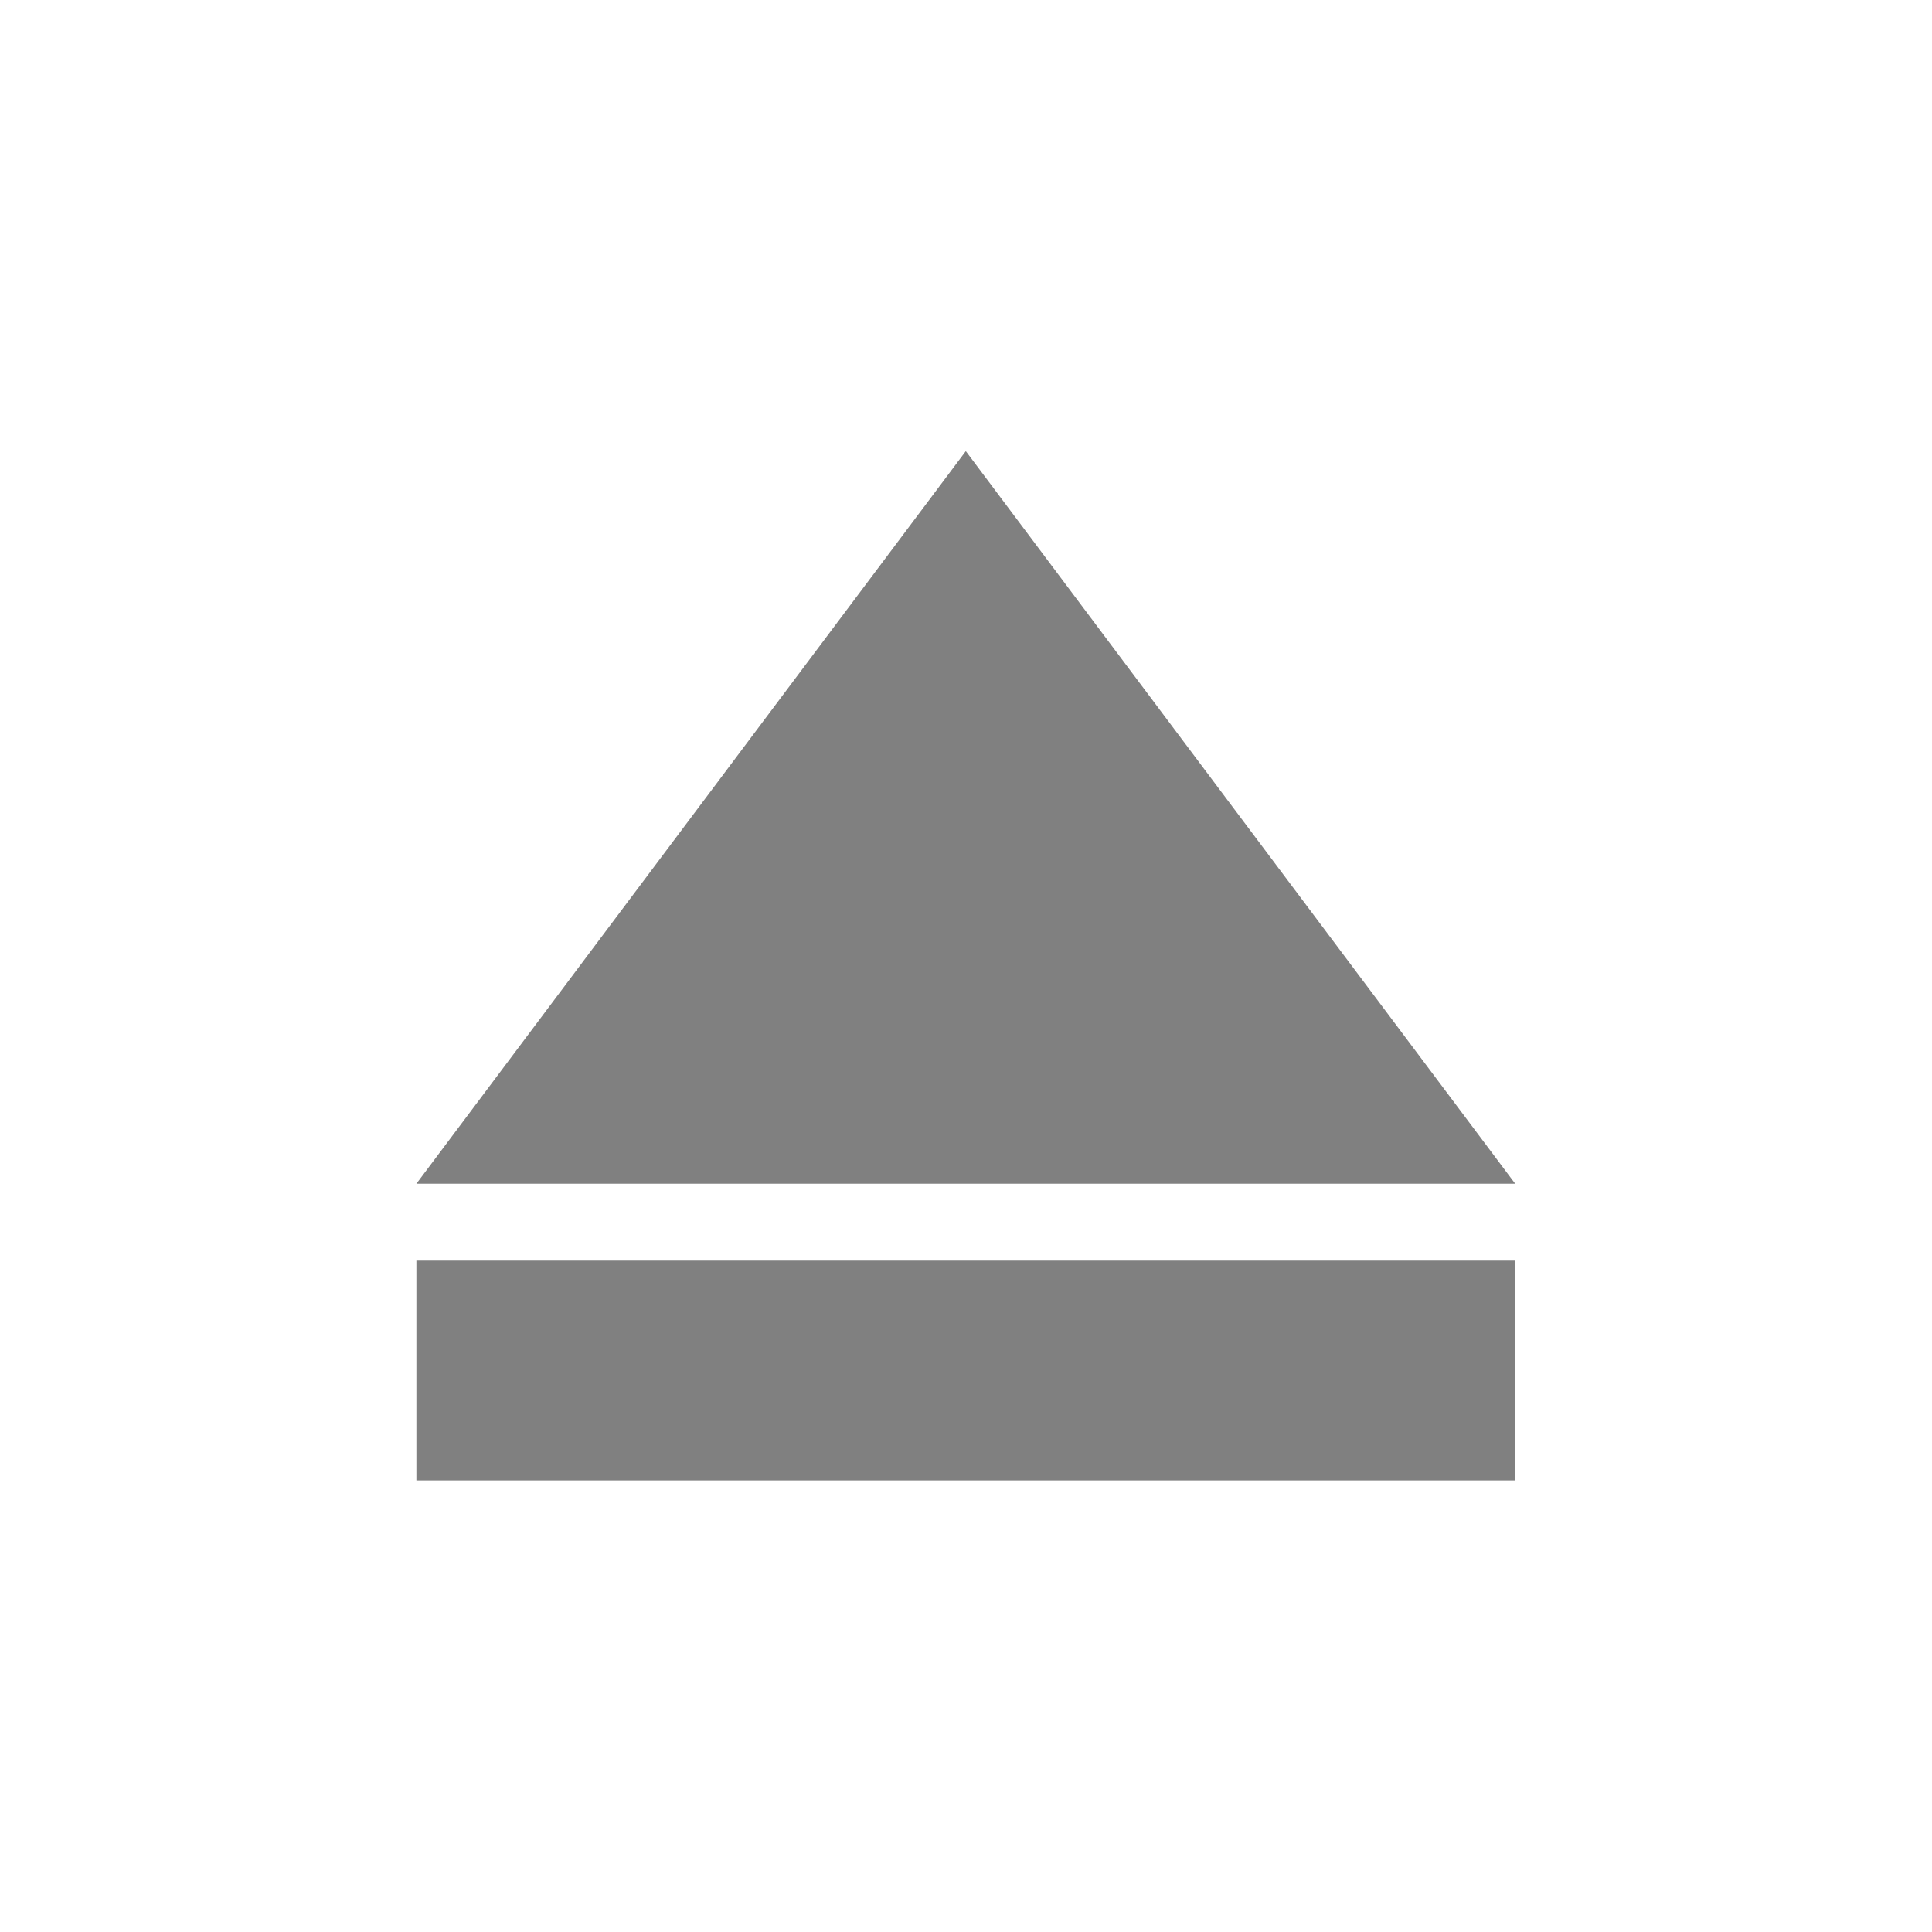 <?xml version="1.0" encoding="UTF-8" standalone="no"?>
<svg
   xmlns:dc="http://purl.org/dc/elements/1.1/"
   xmlns:cc="http://creativecommons.org/ns#"
   xmlns:rdf="http://www.w3.org/1999/02/22-rdf-syntax-ns#"
   xmlns:svg="http://www.w3.org/2000/svg"
   xmlns="http://www.w3.org/2000/svg"
   xmlns:sodipodi="http://sodipodi.sourceforge.net/DTD/sodipodi-0.dtd"
   xmlns:inkscape="http://www.inkscape.org/namespaces/inkscape"
   height="16"
   width="16"
   version="1.1"
   id="svg4"
   sodipodi:docname="media-eject-symbolic.svg"
   inkscape:version="0.92.3 (2405546, 2018-03-11)">
  <defs
     id="defs8" />
  <sodipodi:namedview
     pagecolor="#ffffff"
     bordercolor="#666666"
     borderopacity="1"
     objecttolerance="10"
     gridtolerance="10"
     guidetolerance="10"
     inkscape:pageopacity="0"
     inkscape:pageshadow="2"
     inkscape:window-width="1920"
     inkscape:window-height="1539"
     id="namedview6"
     showgrid="false"
     inkscape:zoom="20.85965"
     inkscape:cx="4.0065268"
     inkscape:cy="6.1518631"
     inkscape:window-x="0"
     inkscape:window-y="27"
     inkscape:window-maximized="0"
     inkscape:current-layer="svg4" />
  <g
     id="g824"
     transform="matrix(0.91,0,0,0.91,1.753,1.249)">
    <path
       id="path814"
       d="M 11.863,9.4 6.863,2.733 1.863,9.4 h 2.5 2.5 2.5 z"
       style="display:inline;fill:#808080;fill-opacity:1;stroke:none;stroke-width:0.673;stroke-miterlimit:4;stroke-dasharray:none;stroke-opacity:1"
       inkscape:connector-curvature="0" />
    <rect
       transform="rotate(90)"
       y="-11.863"
       x="10.1"
       height="10"
       width="2"
       id="rect816-3-6"
       style="opacity:1;fill:#808080;fill-opacity:1;stroke:none;stroke-width:0.967;stroke-linecap:butt;stroke-linejoin:bevel;stroke-miterlimit:4;stroke-dasharray:none;stroke-opacity:1;paint-order:fill markers stroke" />
  </g>
</svg>

